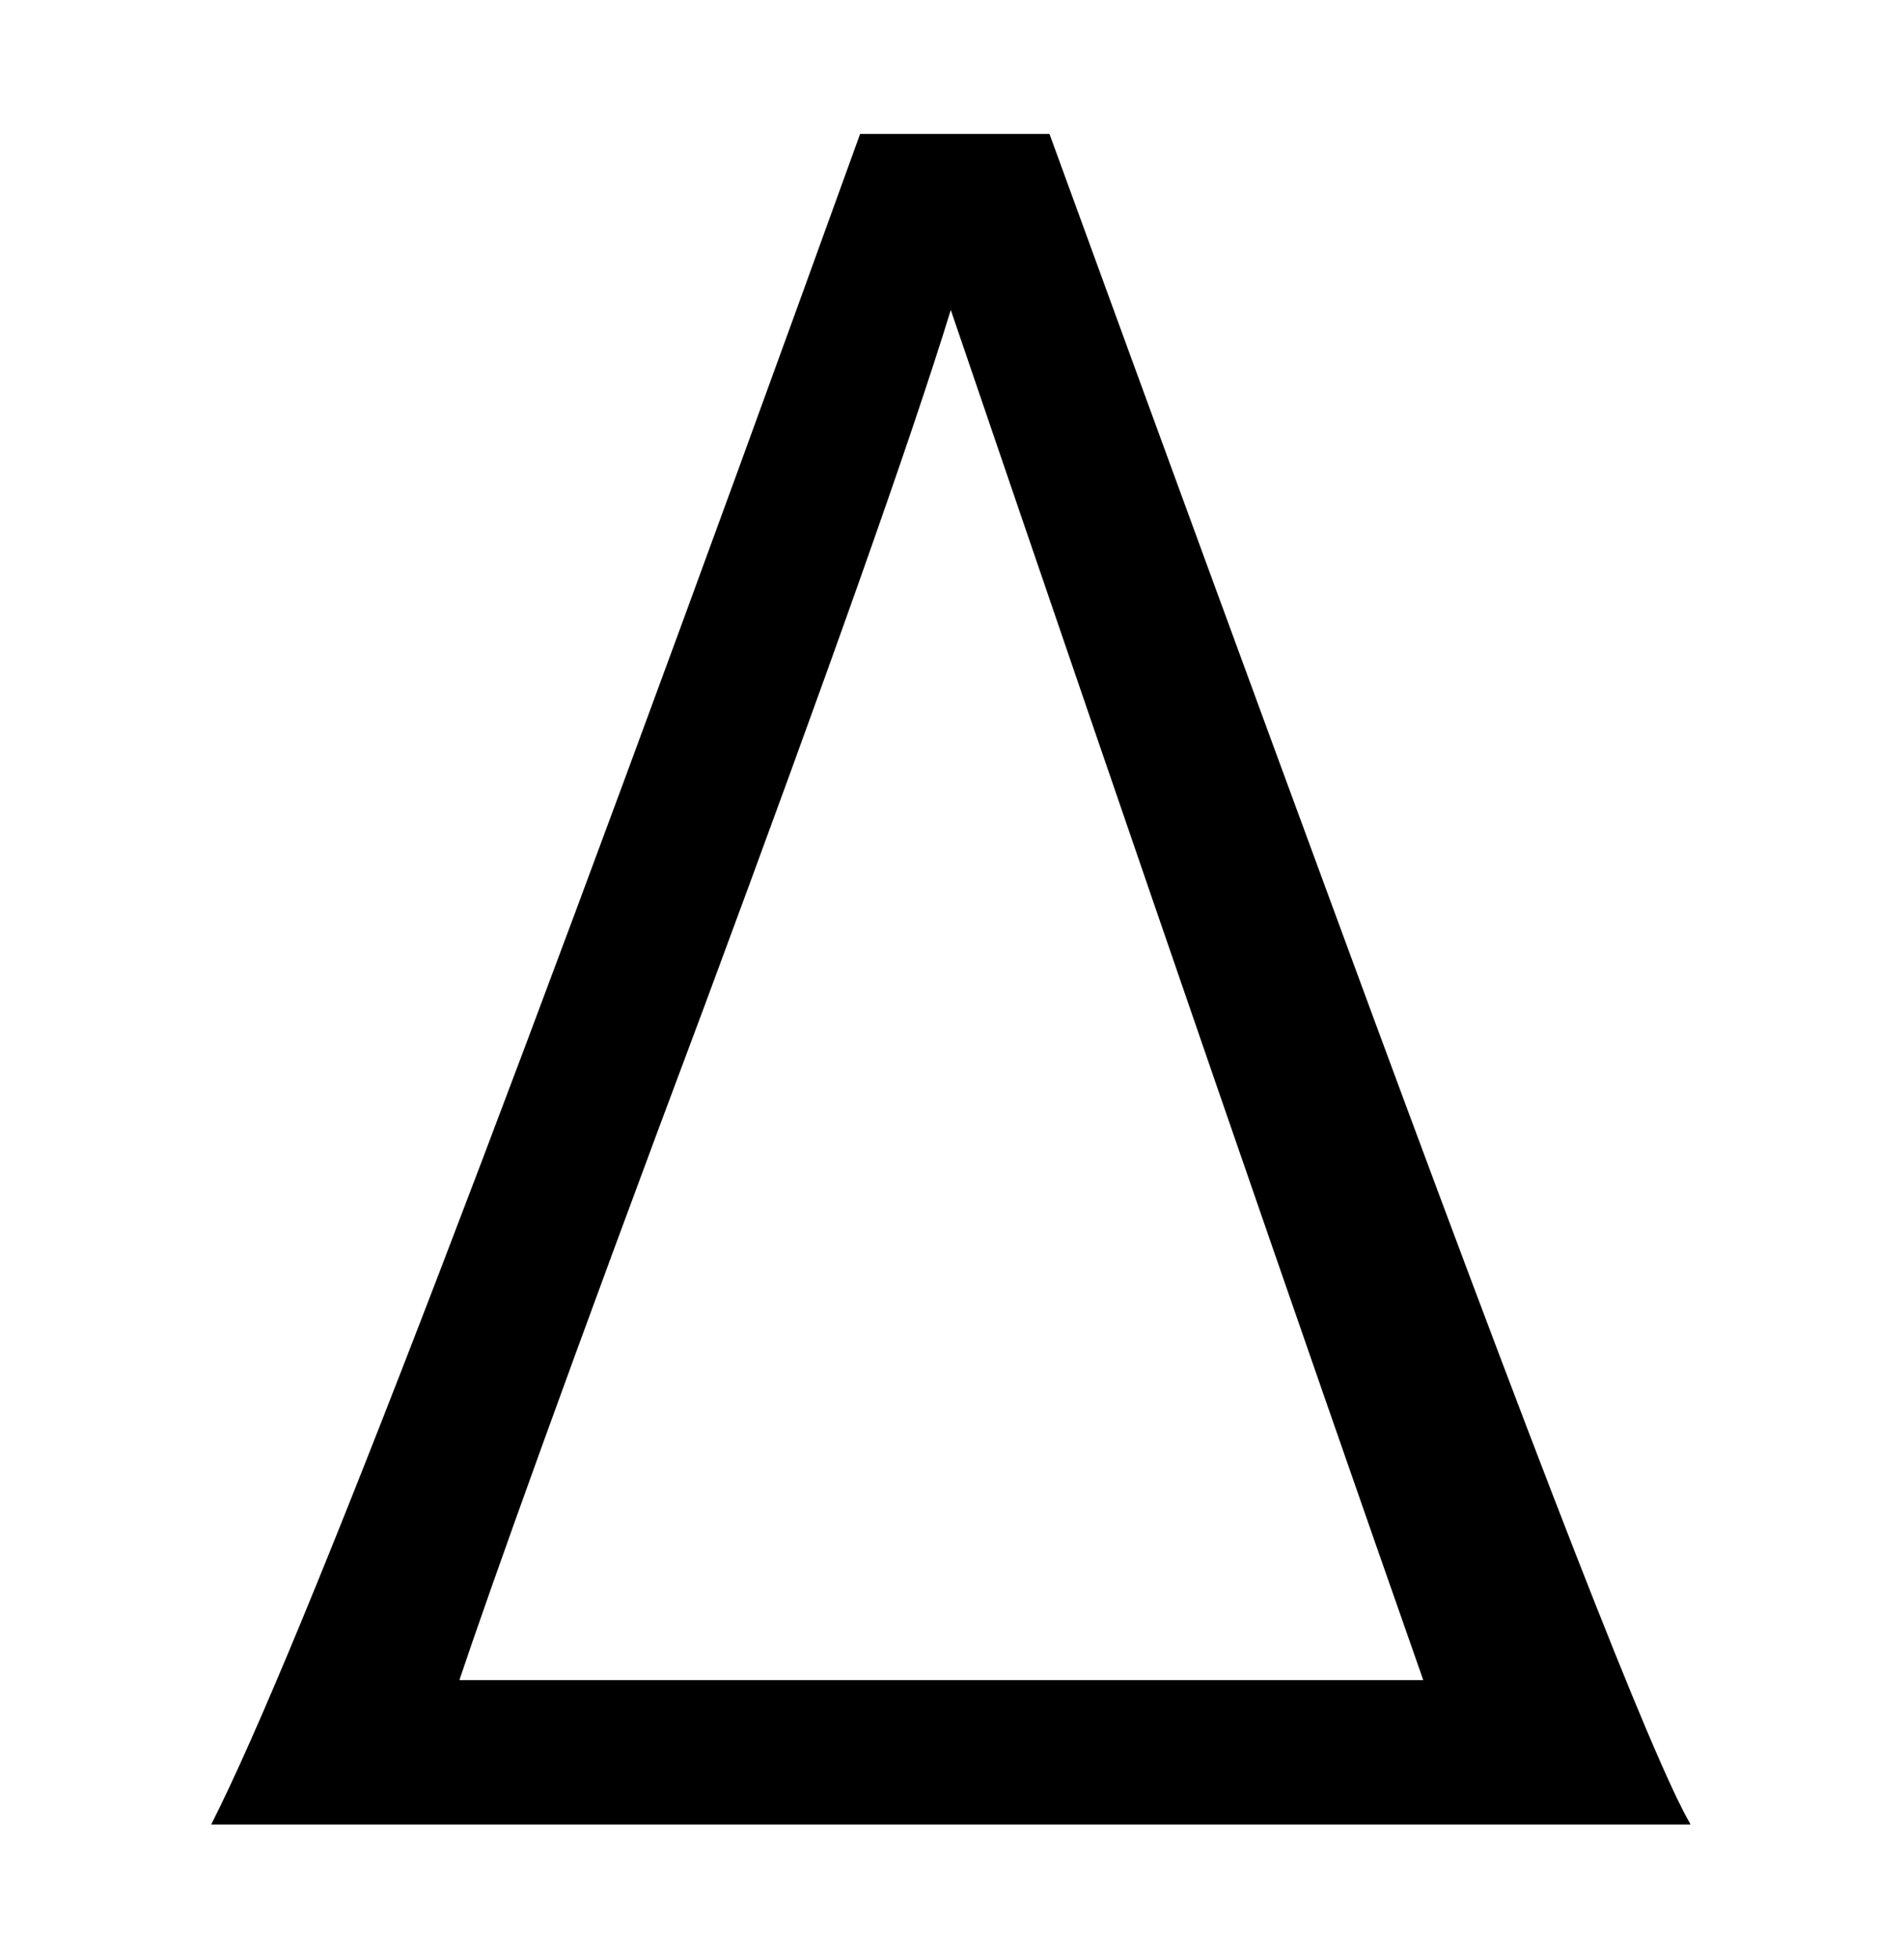 <?xml version='1.0' encoding='UTF-8'?>
<!-- This file was generated by dvisvgm 3.2.2 -->
<svg version='1.1' xmlns='http://www.w3.org/2000/svg' xmlns:xlink='http://www.w3.org/1999/xlink' width='7.107pt' height='7.306pt' viewBox='-.5 -6.806 7.107 7.306'>
<defs>
<use id='g5-400' xlink:href='#g2-400' transform='scale(1.667)'/>
<path id='g2-400' d='m3.485 0c-.084-.143-.347-.819-.789-2.02c-.185-.502-.4-1.088-.646-1.763h-.424c-.771 2.134-1.255 3.395-1.453 3.784h3.312zm-2.756-.323c.066-.197 .245-.699 .55-1.512c.275-.741 .46-1.261 .55-1.554c.436 1.279 .789 2.301 1.058 3.067h-2.158z'/>
</defs>
<g id='page159'>
<use x='0' y='0' xlink:href='#g5-400'/>
</g>
</svg>